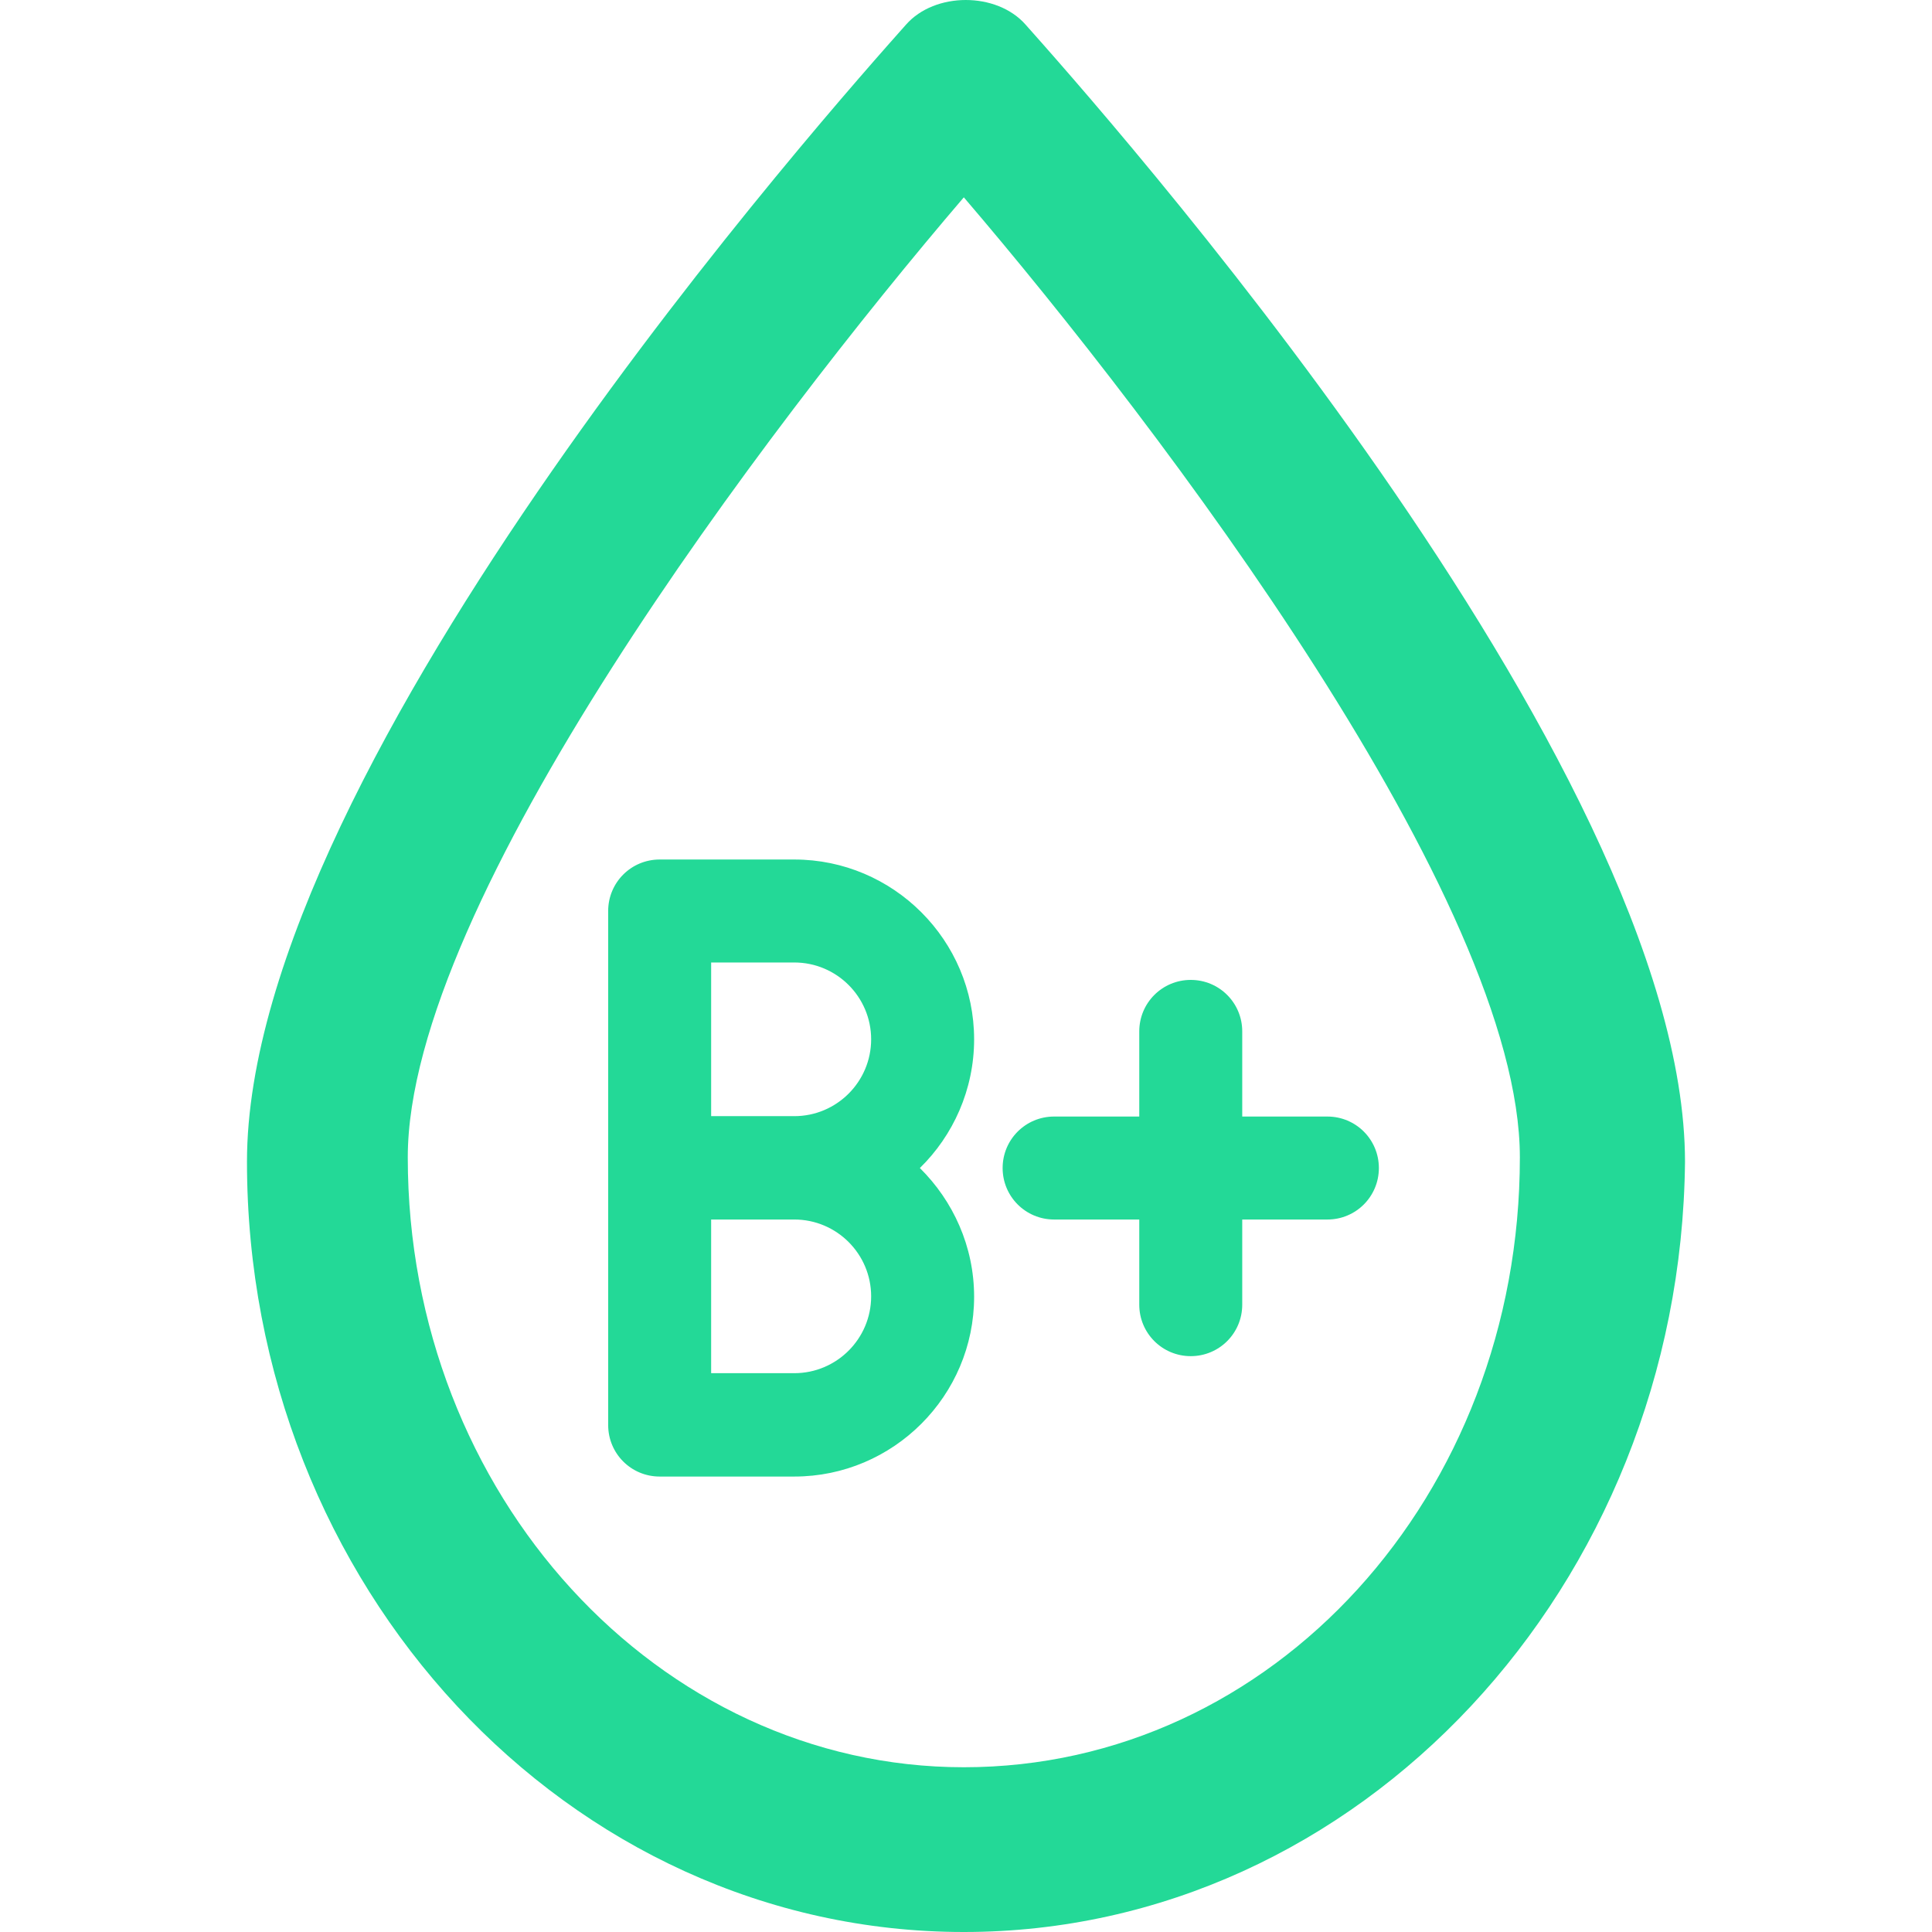 <?xml version="1.0" encoding="iso-8859-1"?>
<!-- Generator: Adobe Illustrator 19.0.0, SVG Export Plug-In . SVG Version: 6.00 Build 0)  -->
<svg version="1.1" id="Layer_1" xmlns="http://www.w3.org/2000/svg" xmlns:xlink="http://www.w3.org/1999/xlink" fill="#23d997" x="0px" y="0px"
	 viewBox="0 0 487.825 487.825" style="enable-background:new 0 0 487.825 487.825;" xml:space="preserve">
<g>
	<g>
		<path d="M258.962,6.225c-7.3-8.3-22.9-8.3-30.2,0c-16.6,18.7-166.4,186.2-166.4,287.1c0,107.2,81.1,194.5,181,194.5
			s181-87.4,182.1-194.5C425.362,192.425,275.563,24.925,258.962,6.225z M243.362,446.225c-77,0-140.4-68.7-140.4-154
			c0-64.5,90.5-184.1,140.4-242.4c49.9,58.3,140.4,177.9,140.4,242.4C383.762,377.625,321.362,446.225,243.362,446.225z"/>
	</g>
	<g>
		<path d="M245.962,262.425c0-25-20.4-45.4-45.4-45.4h-34c-7.2,0-13,5.8-13,13v64.8v0.1v0.1v64.8c0,7.2,5.8,13,13,13h34
			c25,0,45.4-20.4,45.4-45.4c0-12.7-5.3-24.2-13.7-32.5C240.662,286.725,245.962,275.125,245.962,262.425z M179.562,243.025h21
			c10.7,0,19.4,8.7,19.4,19.4c0,10.7-8.7,19.4-19.4,19.4h-21V243.025z M200.562,346.725h-21v-38.8h21c10.7,0,19.4,8.7,19.4,19.4
			S211.262,346.725,200.562,346.725z"/>
		<path d="M335.162,281.925h-21.5v-21.5c0-7.2-5.8-13-13-13s-13,5.8-13,13v21.5h-21.5c-7.2,0-13,5.8-13,13s5.8,13,13,13h21.5v21.5
			c0,7.2,5.8,13,13,13s13-5.8,13-13v-21.5h21.5c7.2,0,13-5.8,13-13S342.362,281.925,335.162,281.925z"/>
	</g>
</g>
<g>
</g>
<g>
</g>
<g>
</g>
<g>
</g>
<g>
</g>
<g>
</g>
<g>
</g>
<g>
</g>
<g>
</g>
<g>
</g>
<g>
</g>
<g>
</g>
<g>
</g>
<g>
</g>
<g>
</g>
</svg>
